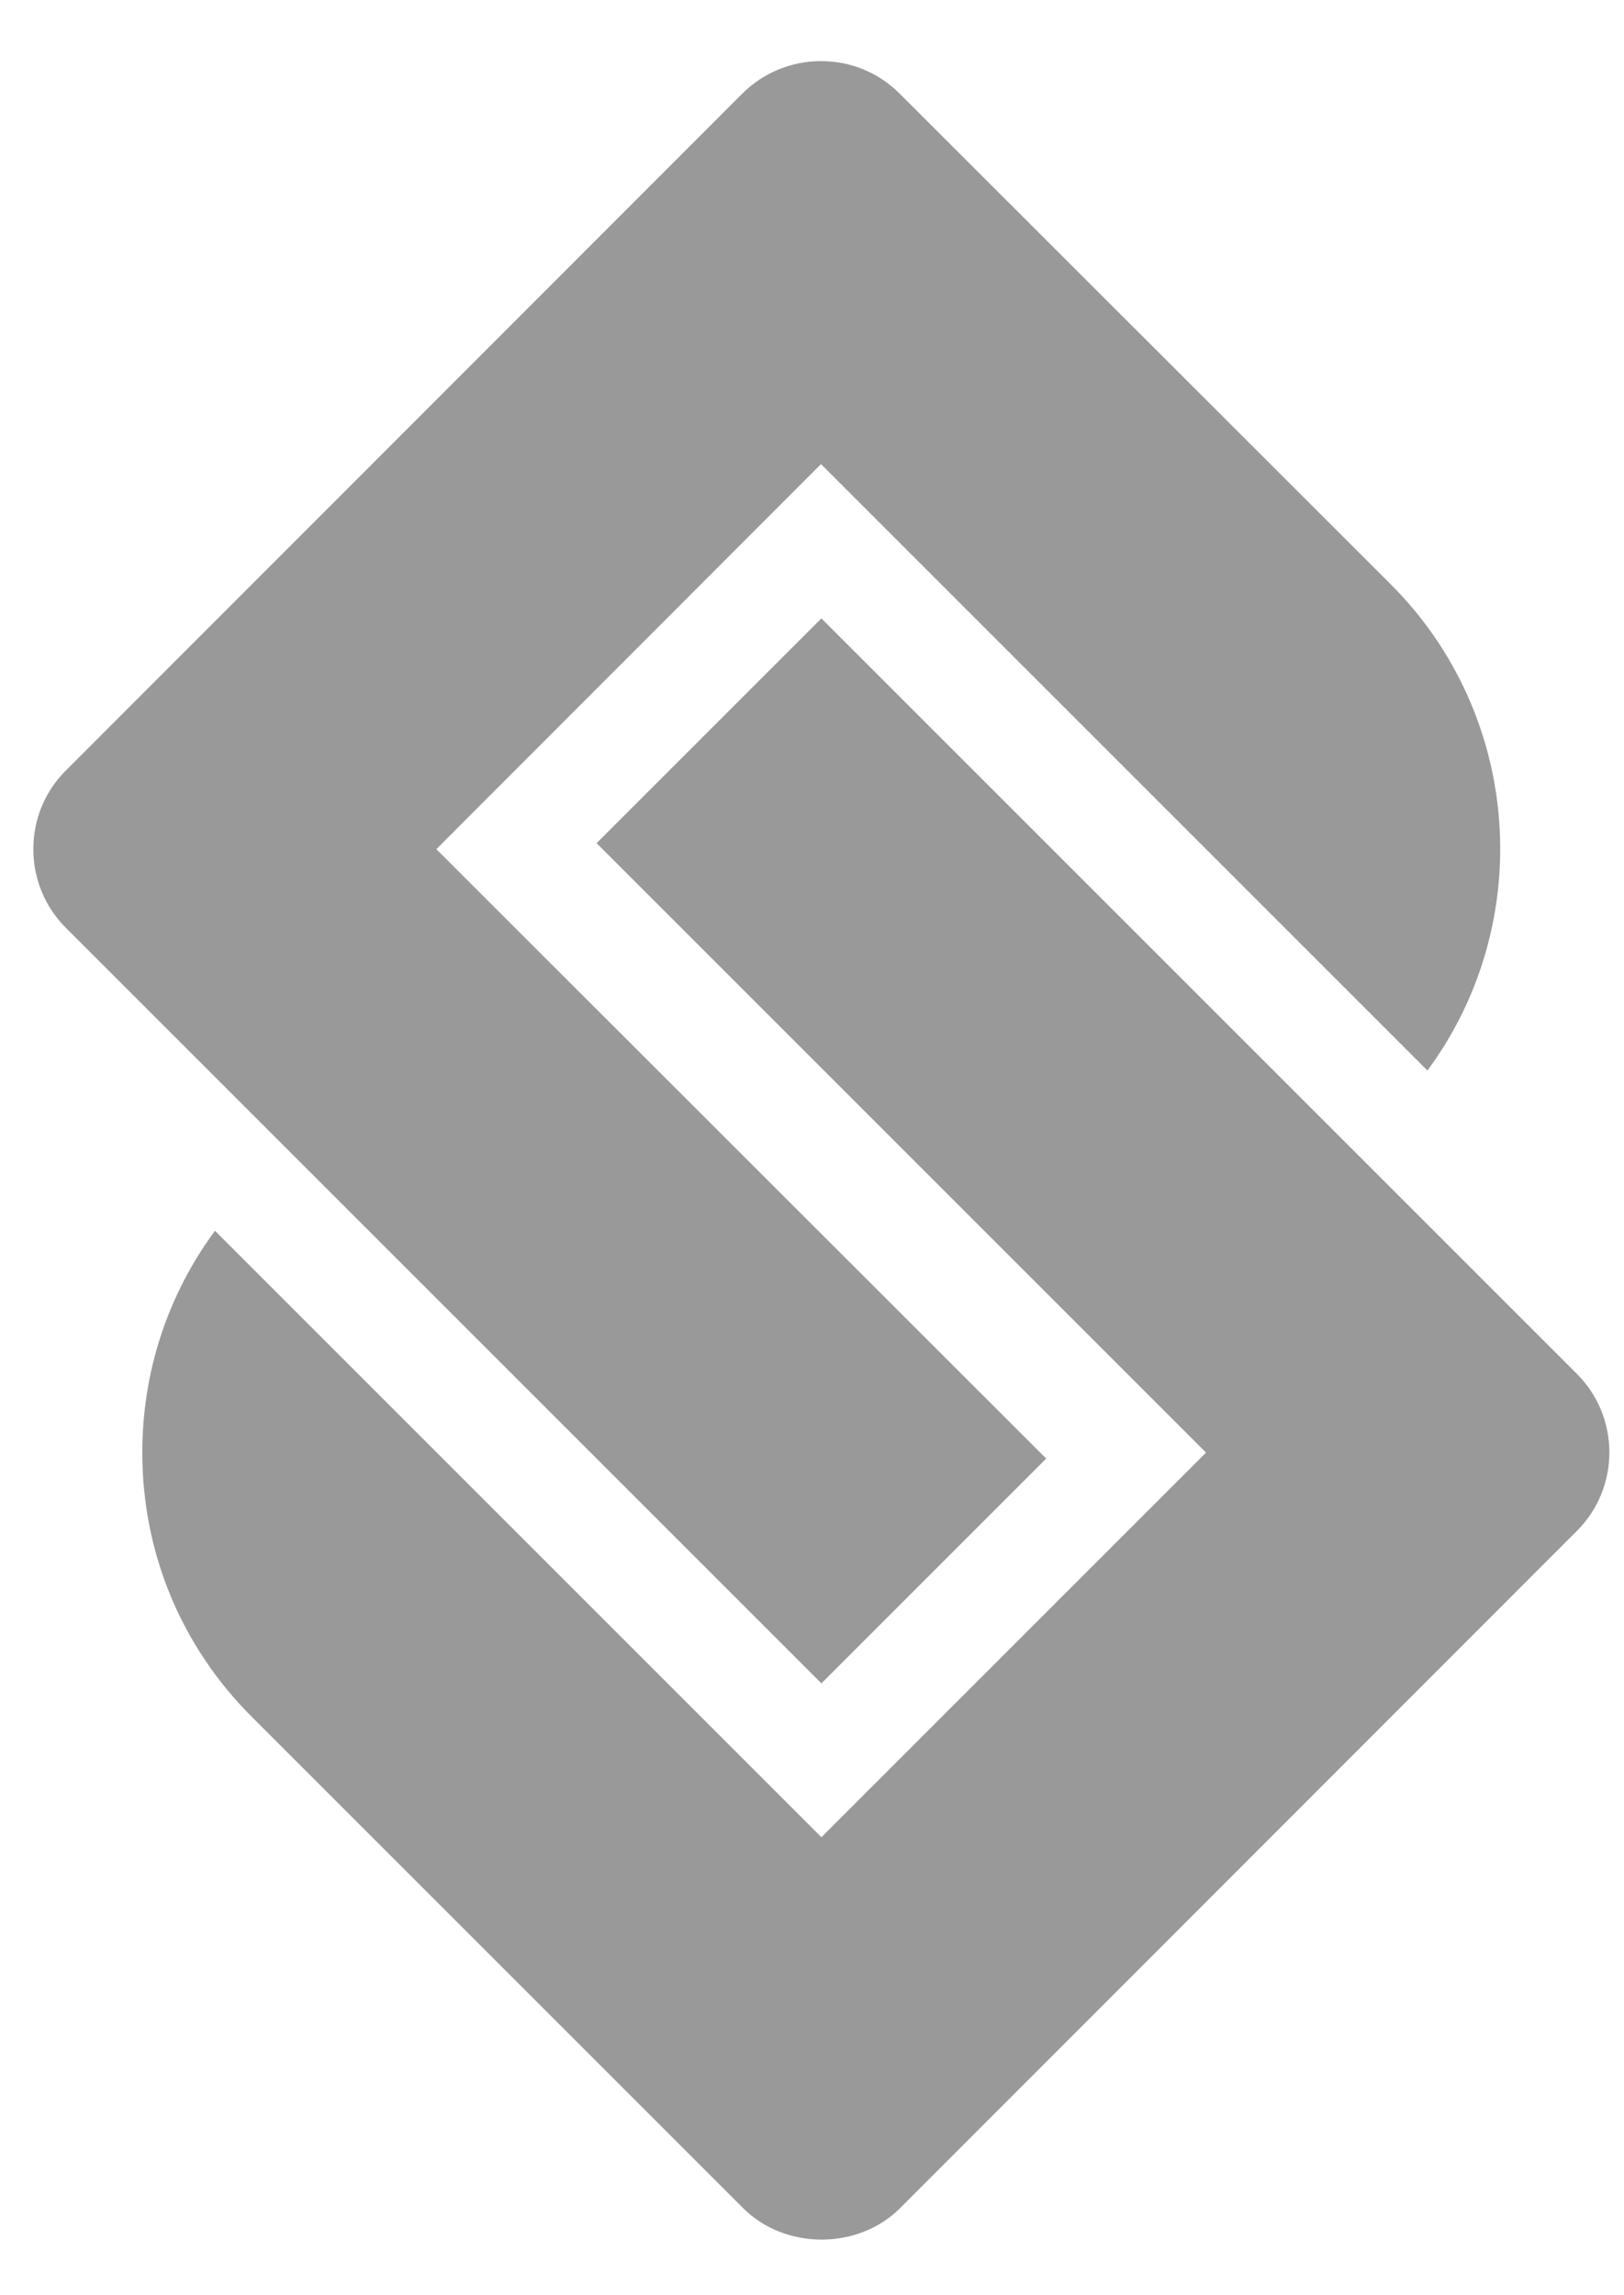 <?xml version="1.0" encoding="utf-8"?>
<!-- Generator: Adobe Illustrator 21.0.0, SVG Export Plug-In . SVG Version: 6.00 Build 0)  -->
<svg version="1.1" id="Layer_1" xmlns="http://www.w3.org/2000/svg" xmlns:xlink="http://www.w3.org/1999/xlink" x="0px" y="0px"
	 viewBox="0 0 380 537" style="enable-background:new 0 0 380 537;" xml:space="preserve">
<style type="text/css">
	.st0{fill:#999999;}
</style>
<g>
	<path class="st0" d="M325.4,136.7L210.5,21.9c-4.9-4.9-11.4-7.6-18.4-7.6c-6.9,0-13.5,2.7-18.4,7.6L15.4,180.3
		c-4.9,4.9-7.6,11.4-7.6,18.4c0,6.9,2.7,13.5,7.6,18.4l176.8,176.8l52.6-52.6L102.1,198.7l90-90.1l141.9,141.9
		C359.3,216.3,356.4,167.7,325.4,136.7z"/>
	<path class="st0" d="M369,358.2c10.1-10.1,10.1-26.6,0-36.7L192.2,144.7l-52.6,52.6l142.6,142.6l-90,90L50.3,288
		c-11,14.9-17,32.9-17,51.9c0,23.4,9.1,45.4,25.7,61.9l114.9,114.9c9.8,9.8,26.9,9.8,36.7,0L369,358.2z"/>
</g>
</svg>

